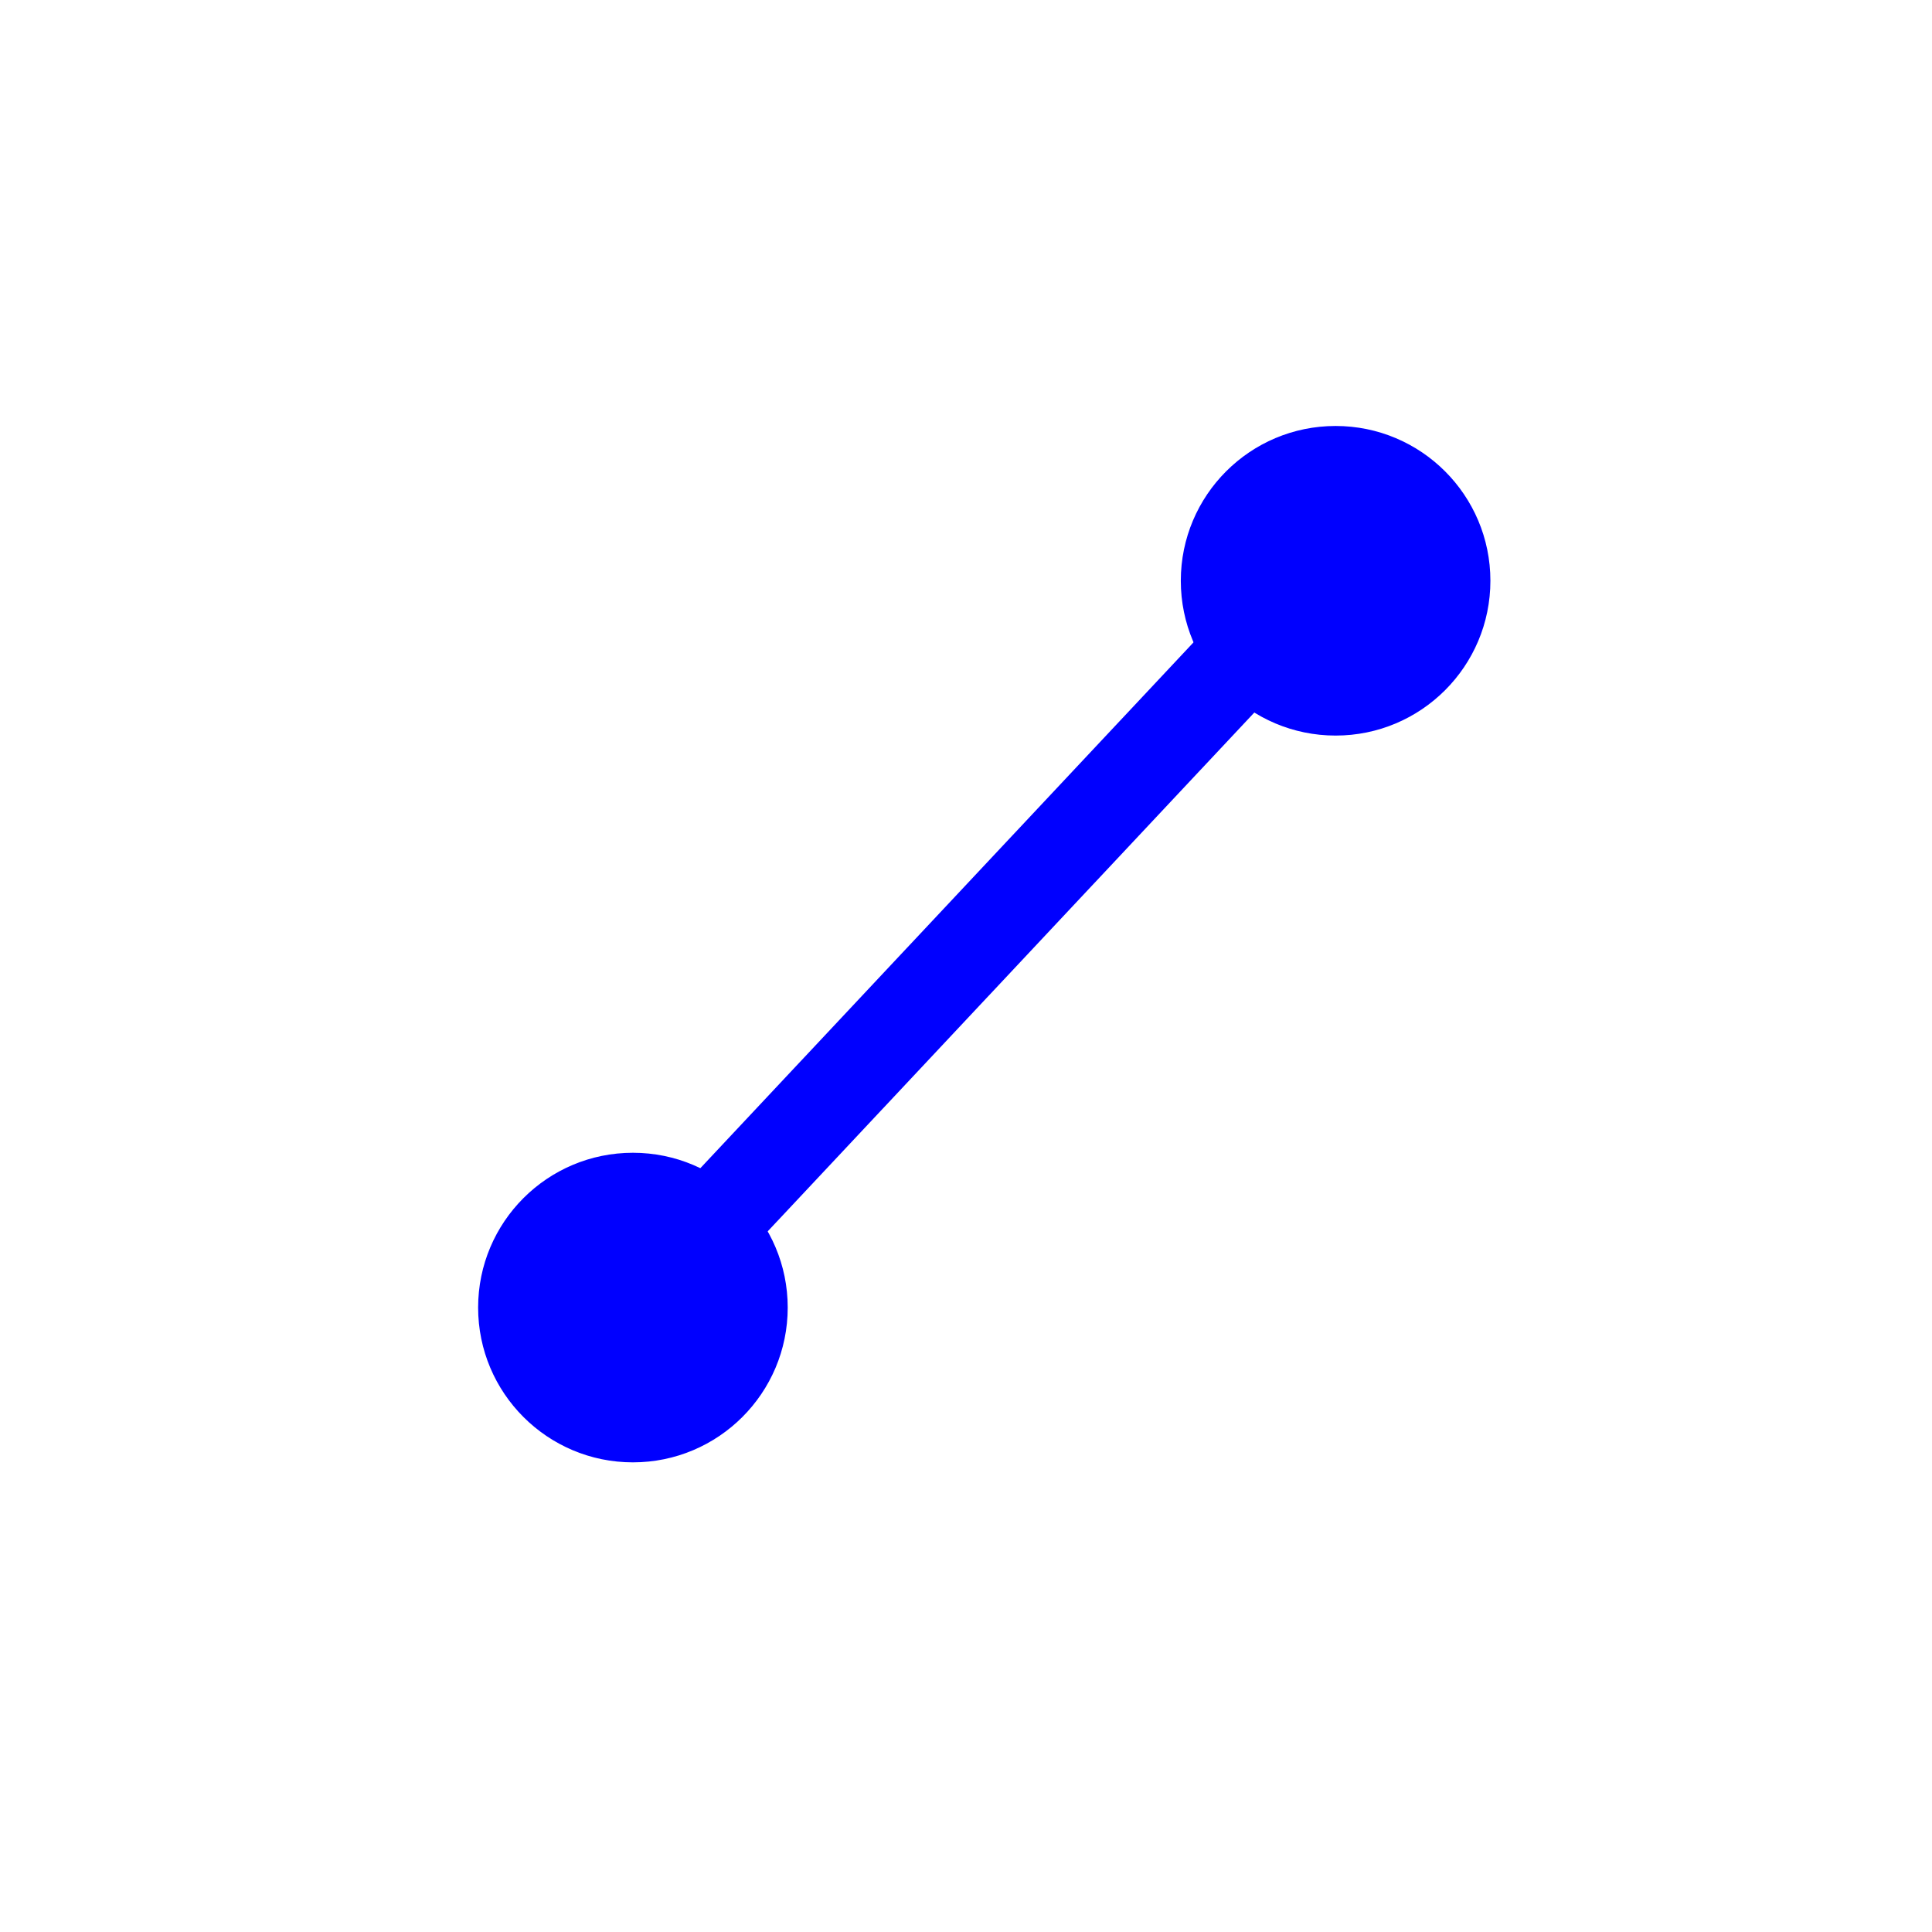 <?xml version="1.0" encoding="utf-8"?>
<svg viewBox="-128 -384 2092 2092" width="100%" height="100%" xmlns="http://www.w3.org/2000/svg" style="fill: rgb(0, 0, 255); stroke: rgb(0, 0, 255);">
  <path style="stroke-width: 100px;" d="M 557.334 1031.846 L 1318.209 220.615"/>
  <ellipse style="stroke-width: 10px;" cx="557.334" cy="1031.846" rx="162.615" ry="162.615"/>
  <ellipse style="stroke-width: 10px;" cx="1318.209" cy="244.871" rx="162.615" ry="162.615"/>
</svg>